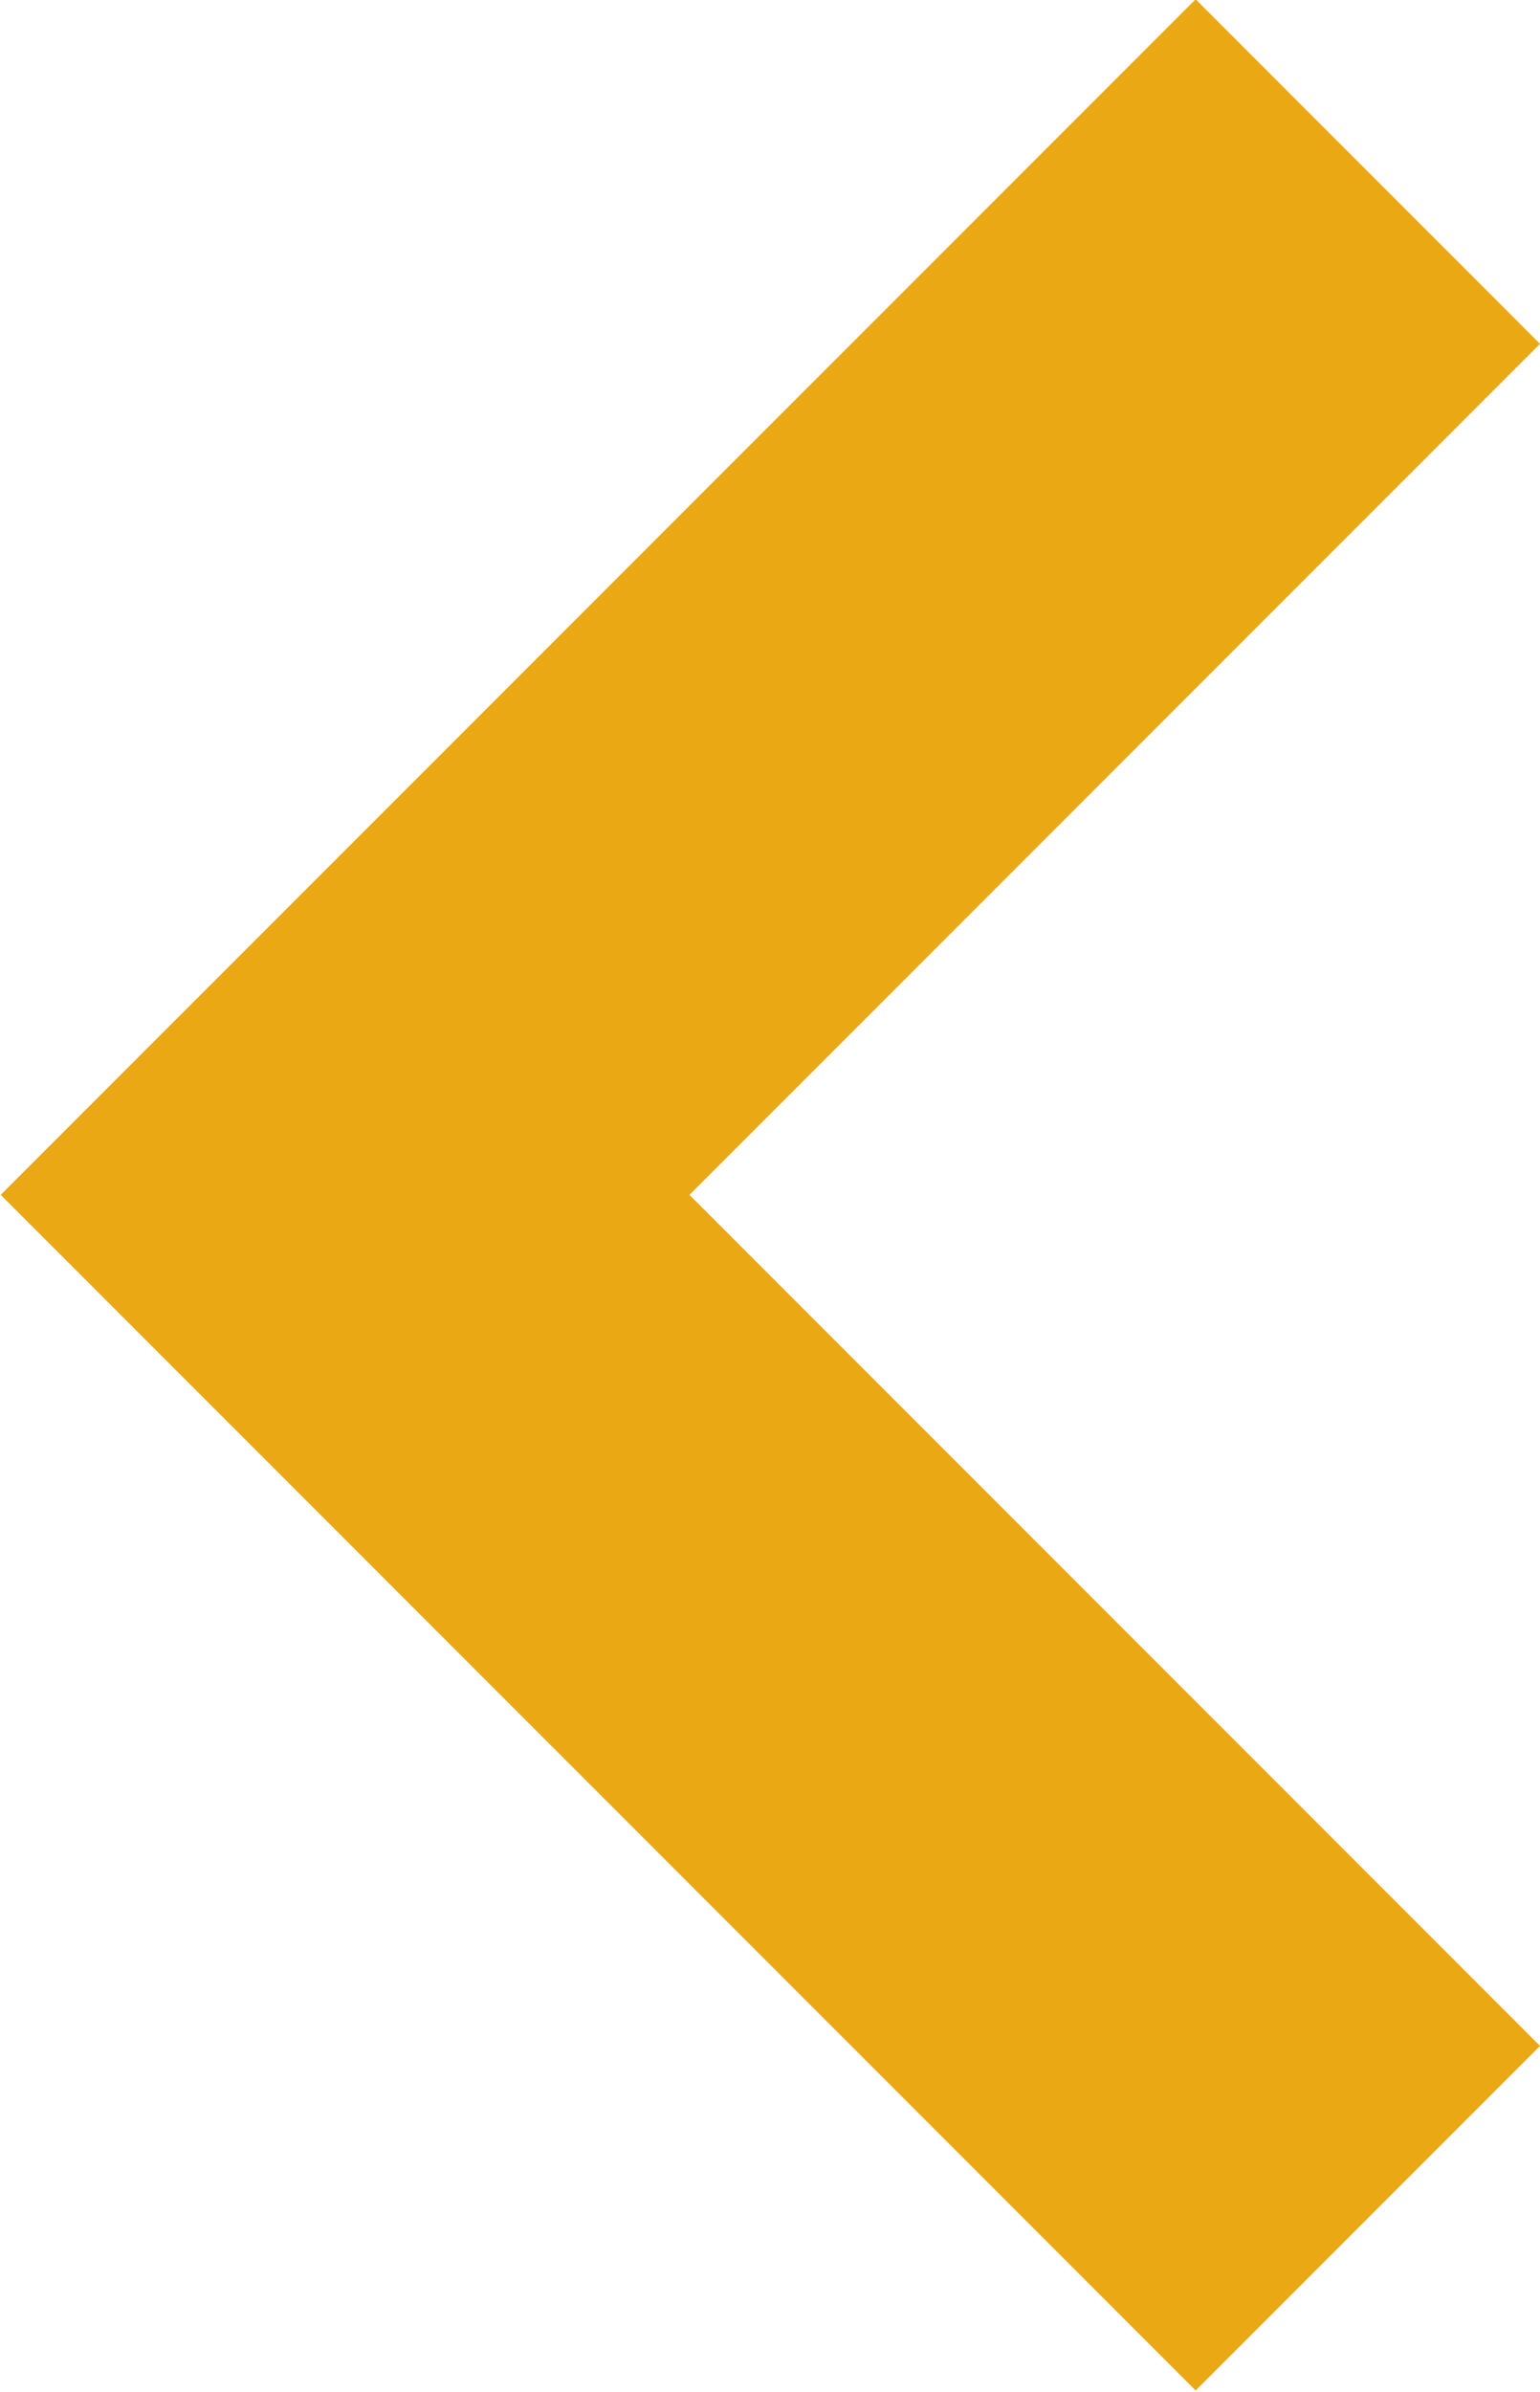 <svg xmlns="http://www.w3.org/2000/svg" width="6.324" height="9.818" viewBox="0 0 6.324 9.818">
  <path id="Path_11560" data-name="Path 11560" d="M1039.83,11299.7l-4.2,4.2,4.2,4.2" transform="translate(-1034.213 -11298.996)" fill="none" stroke="#eba815" stroke-width="2"/>
</svg>
